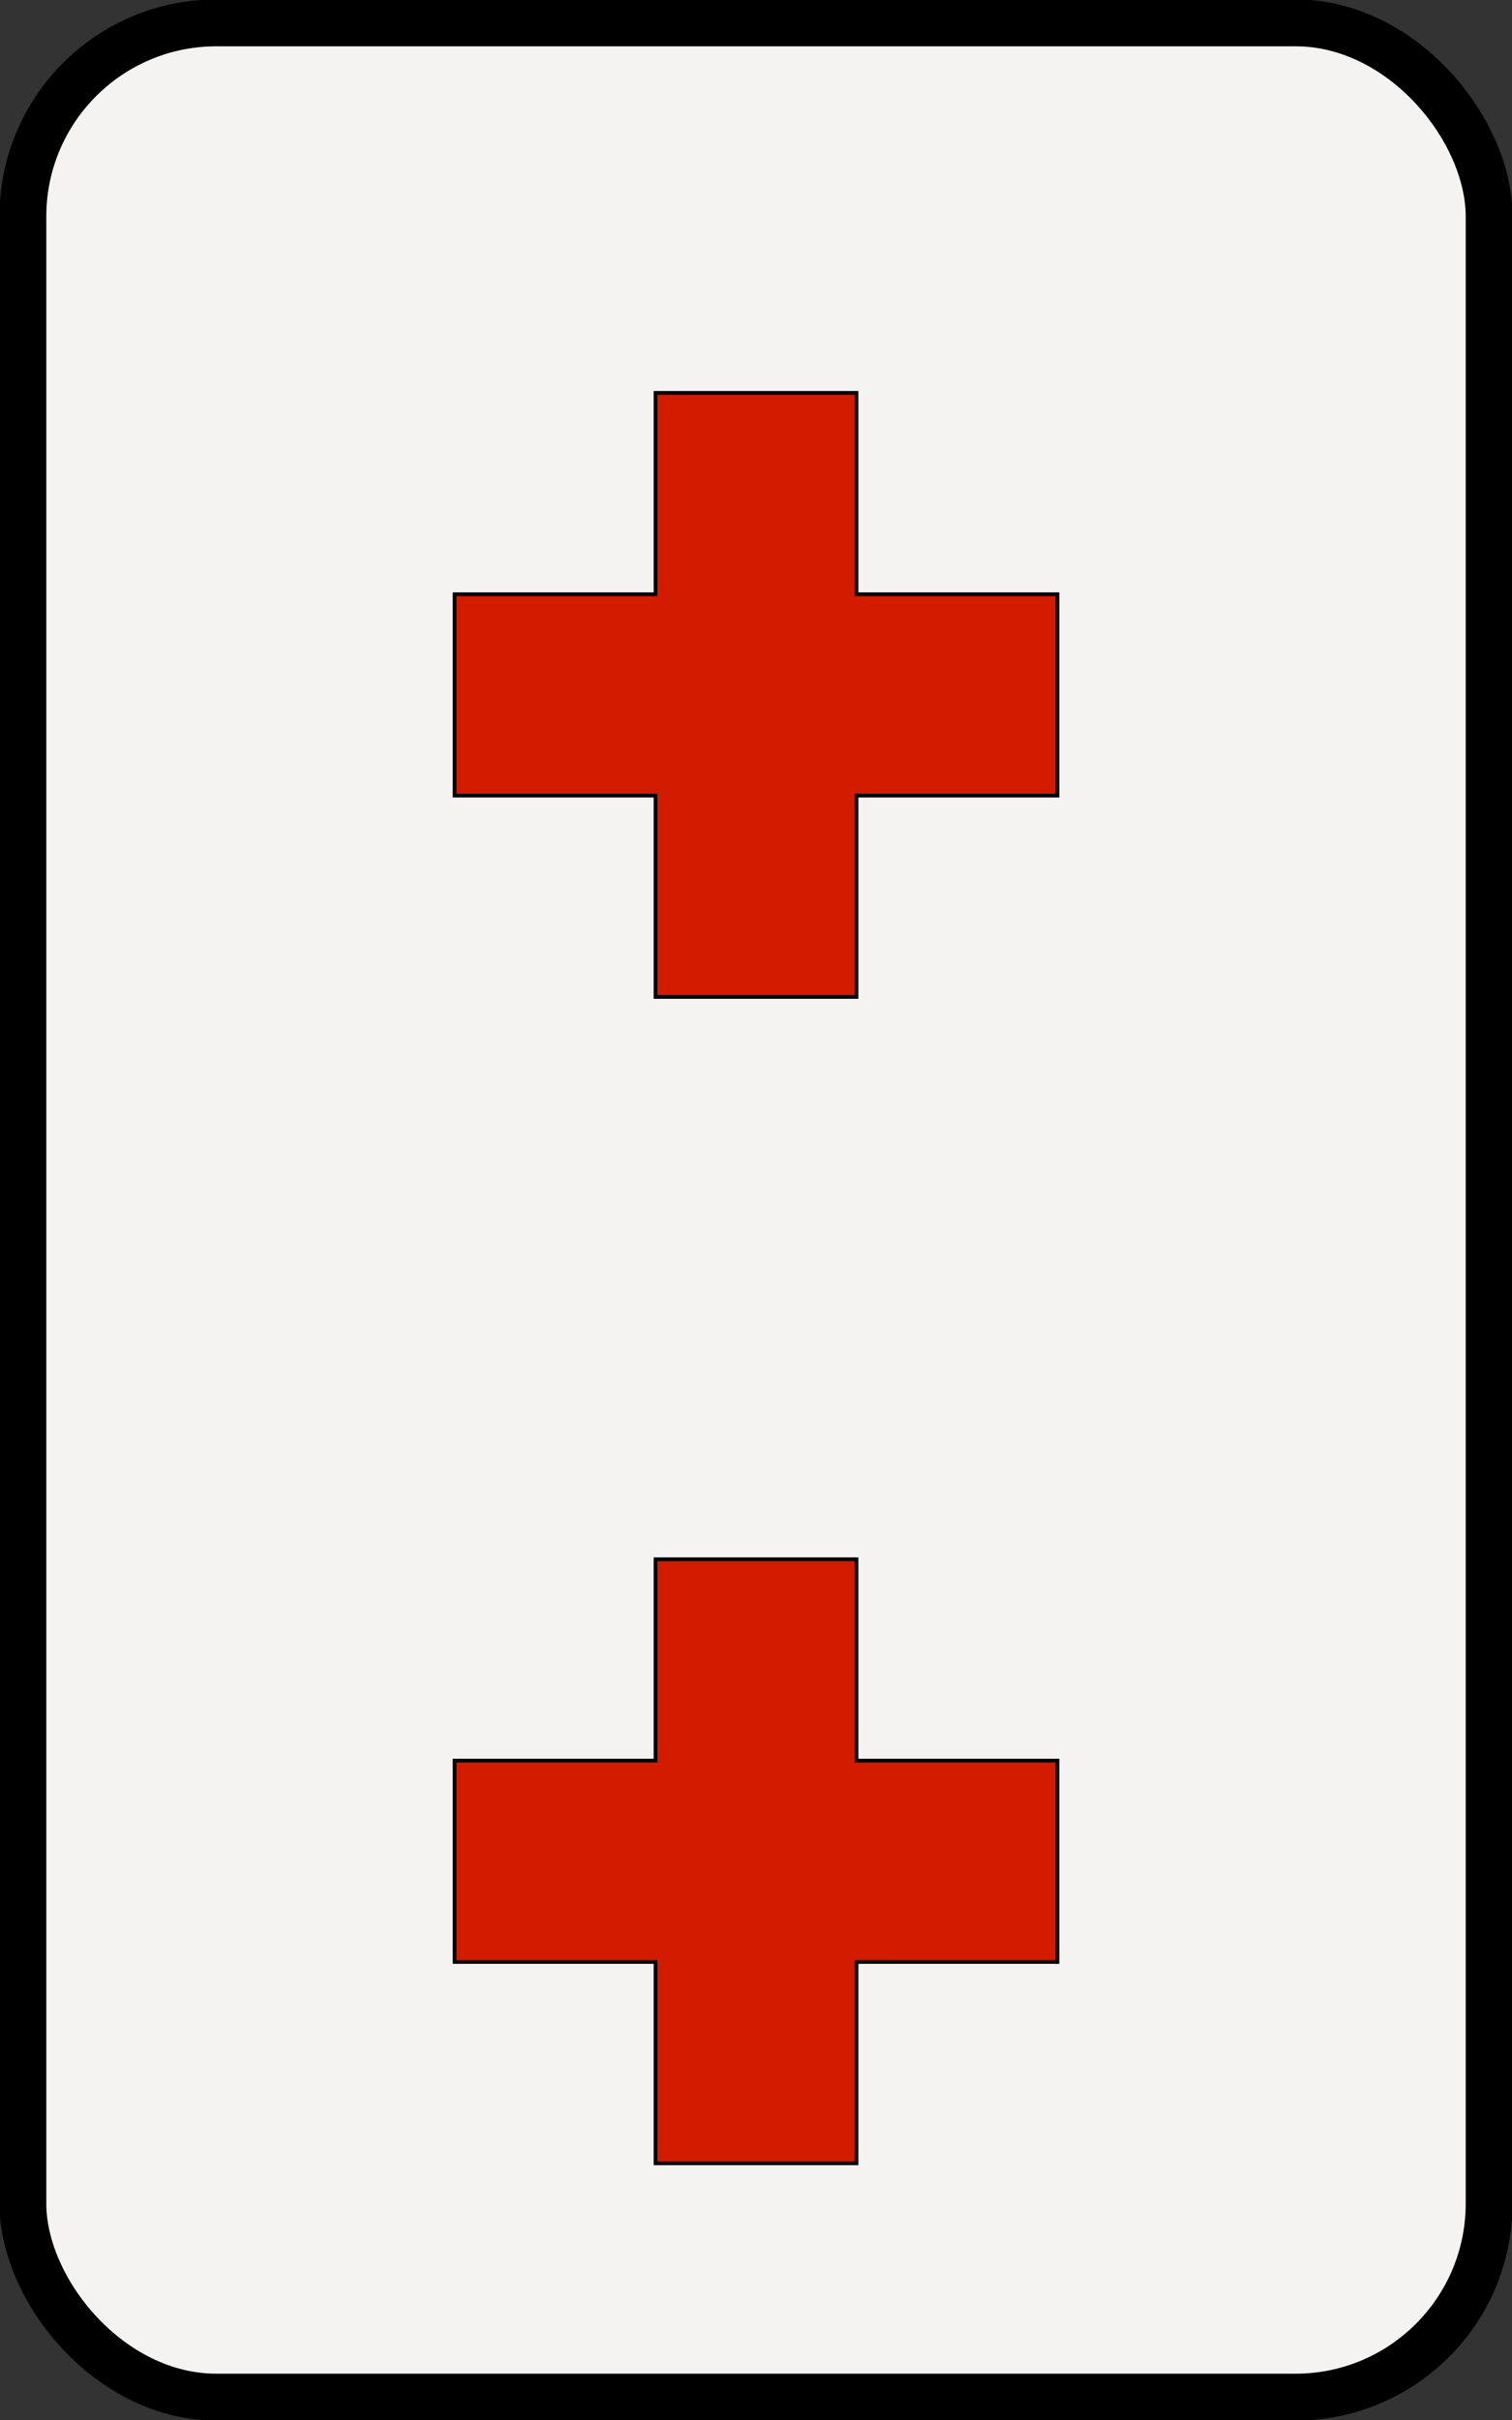 <?xml version="1.0" encoding="UTF-8" standalone="no"?>
<!-- Created with Inkscape (http://www.inkscape.org/) -->
<svg
   xmlns:dc="http://purl.org/dc/elements/1.1/"
   xmlns:cc="http://web.resource.org/cc/"
   xmlns:rdf="http://www.w3.org/1999/02/22-rdf-syntax-ns#"
   xmlns:svg="http://www.w3.org/2000/svg"
   xmlns="http://www.w3.org/2000/svg"
   xmlns:xlink="http://www.w3.org/1999/xlink"
   xmlns:sodipodi="http://inkscape.sourceforge.net/DTD/sodipodi-0.dtd"
   xmlns:inkscape="http://www.inkscape.org/namespaces/inkscape"
   width="125"
   height="200"
   id="svg2"
   sodipodi:version="0.32"
   inkscape:version="0.43"
   sodipodi:docbase="/home/smueller/bcst/svgs"
   sodipodi:docname="BluePlus2.svg"
   version="1.0">
  <rect width="100%" height="100%" fill="#333333" stroke="none"/>
  <defs
     id="defs4" />
  <sodipodi:namedview
     id="base"
     pagecolor="#ffffff"
     bordercolor="#666666"
     borderopacity="1.0"
     inkscape:pageopacity="0.0"
     inkscape:pageshadow="2"
     inkscape:zoom="1.0941801"
     inkscape:cx="44.426973"
     inkscape:cy="116.35636"
     inkscape:document-units="px"
     inkscape:current-layer="layer1"
     inkscape:window-width="784"
     inkscape:window-height="538"
     inkscape:window-x="484"
     inkscape:window-y="87" />
  <g
     inkscape:label="Layer 1"
     inkscape:groupmode="layer"
     id="layer1">
    <g
       id="g1313"
       transform="translate(9.993315e-4,9.993315e-4)">
      <rect
         width="121.22"
         height="196.22"
         x="1.889"
         y="1.889"
         rx="16"
         ry="16"
         id="rect1307"
         style="color:#000000;fill:#f4f3f2;fill-opacity:1;fill-rule:evenodd;stroke:#000000;stroke-width:3.874;stroke-linecap:round;stroke-linejoin:round;marker:none;marker-start:none;marker-mid:none;marker-end:none;stroke-miterlimit:4;stroke-dasharray:none;stroke-dashoffset:0;stroke-opacity:1;visibility:visible;display:inline;overflow:visible" />
      <path
         sodipodi:nodetypes="ccccccccccccc"
         id="rect2186"
         d="M 54.194,145.504 L 54.194,128.863 L 70.806,128.863 L 70.806,145.504 L 87.419,145.504 L 87.419,162.145 L 70.806,162.145 C 70.806,162.145 70.806,178.785 70.806,178.785 L 54.194,178.785 L 54.194,162.145 L 37.581,162.145 L 37.581,145.504 L 54.194,145.504 z "
         style="color:#000000;fill:#d31b00;fill-opacity:1;fill-rule:evenodd;stroke:#000000;stroke-width:0.309;stroke-linecap:butt;stroke-linejoin:miter;marker:none;marker-start:none;marker-mid:none;marker-end:none;stroke-miterlimit:4;stroke-dasharray:none;stroke-dashoffset:0;stroke-opacity:1;visibility:visible;display:inline;overflow:visible" />
      <use
         transform="translate(-2.685738e-15,-96.394)"
         height="1052.362"
         width="744.094"
         id="use1334"
         xlink:href="#rect2186"
         y="0"
         x="0" />
    </g>
  </g>
</svg>
